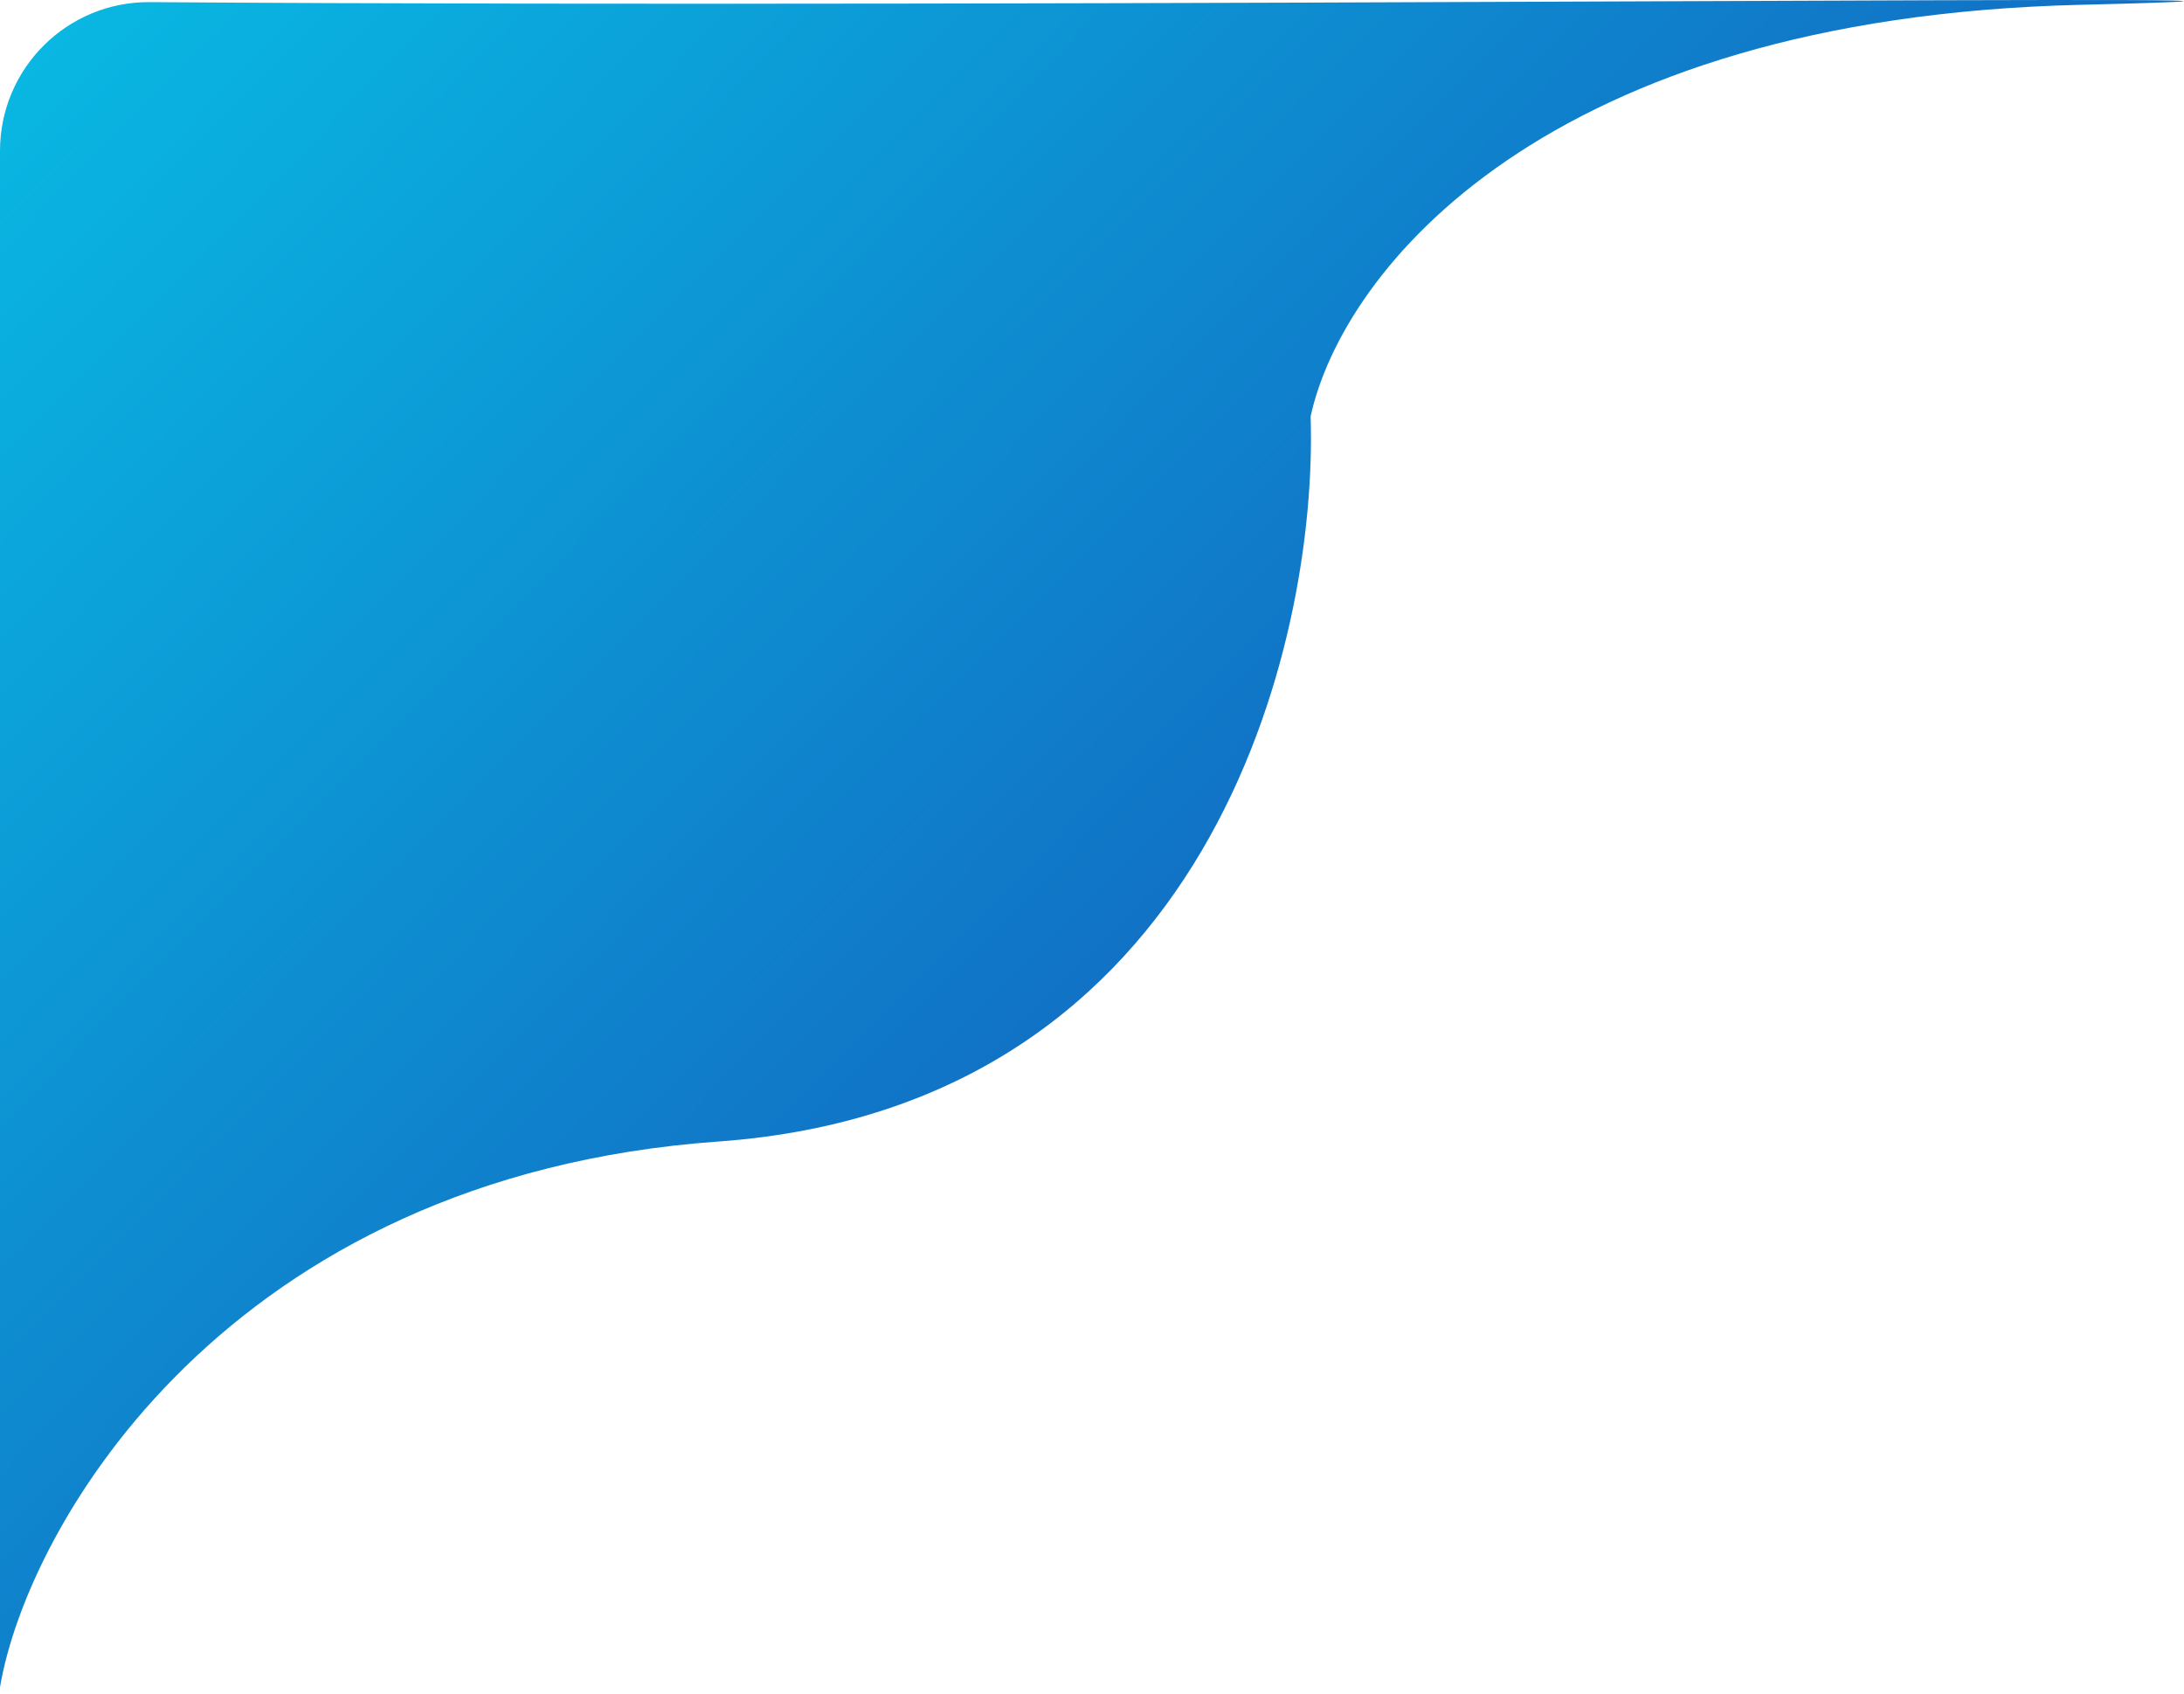 <svg width="147" height="114" viewBox="0 0 147 114" fill="none" xmlns="http://www.w3.org/2000/svg">
<path d="M48.344 76.829C15.251 79.195 1.827 102.71 0 113.556V112.324V10.163C0 4.598 4.515 0.104 10.079 0.143C73.343 0.586 174.411 -0.512 140 0.324C104 1.199 90.374 18.163 88.215 28.023C88.713 43.306 81.437 74.463 48.344 76.829Z" fill="url(#paint0_linear_0_71)"/>
<defs>
<linearGradient id="paint0_linear_0_71" x1="5.962" y1="0.326" x2="74.398" y2="67.822" gradientUnits="userSpaceOnUse">
<stop stop-color="#09B7E2"/>
<stop offset="1" stop-color="#1171C5"/>
</linearGradient>
</defs>
</svg>
